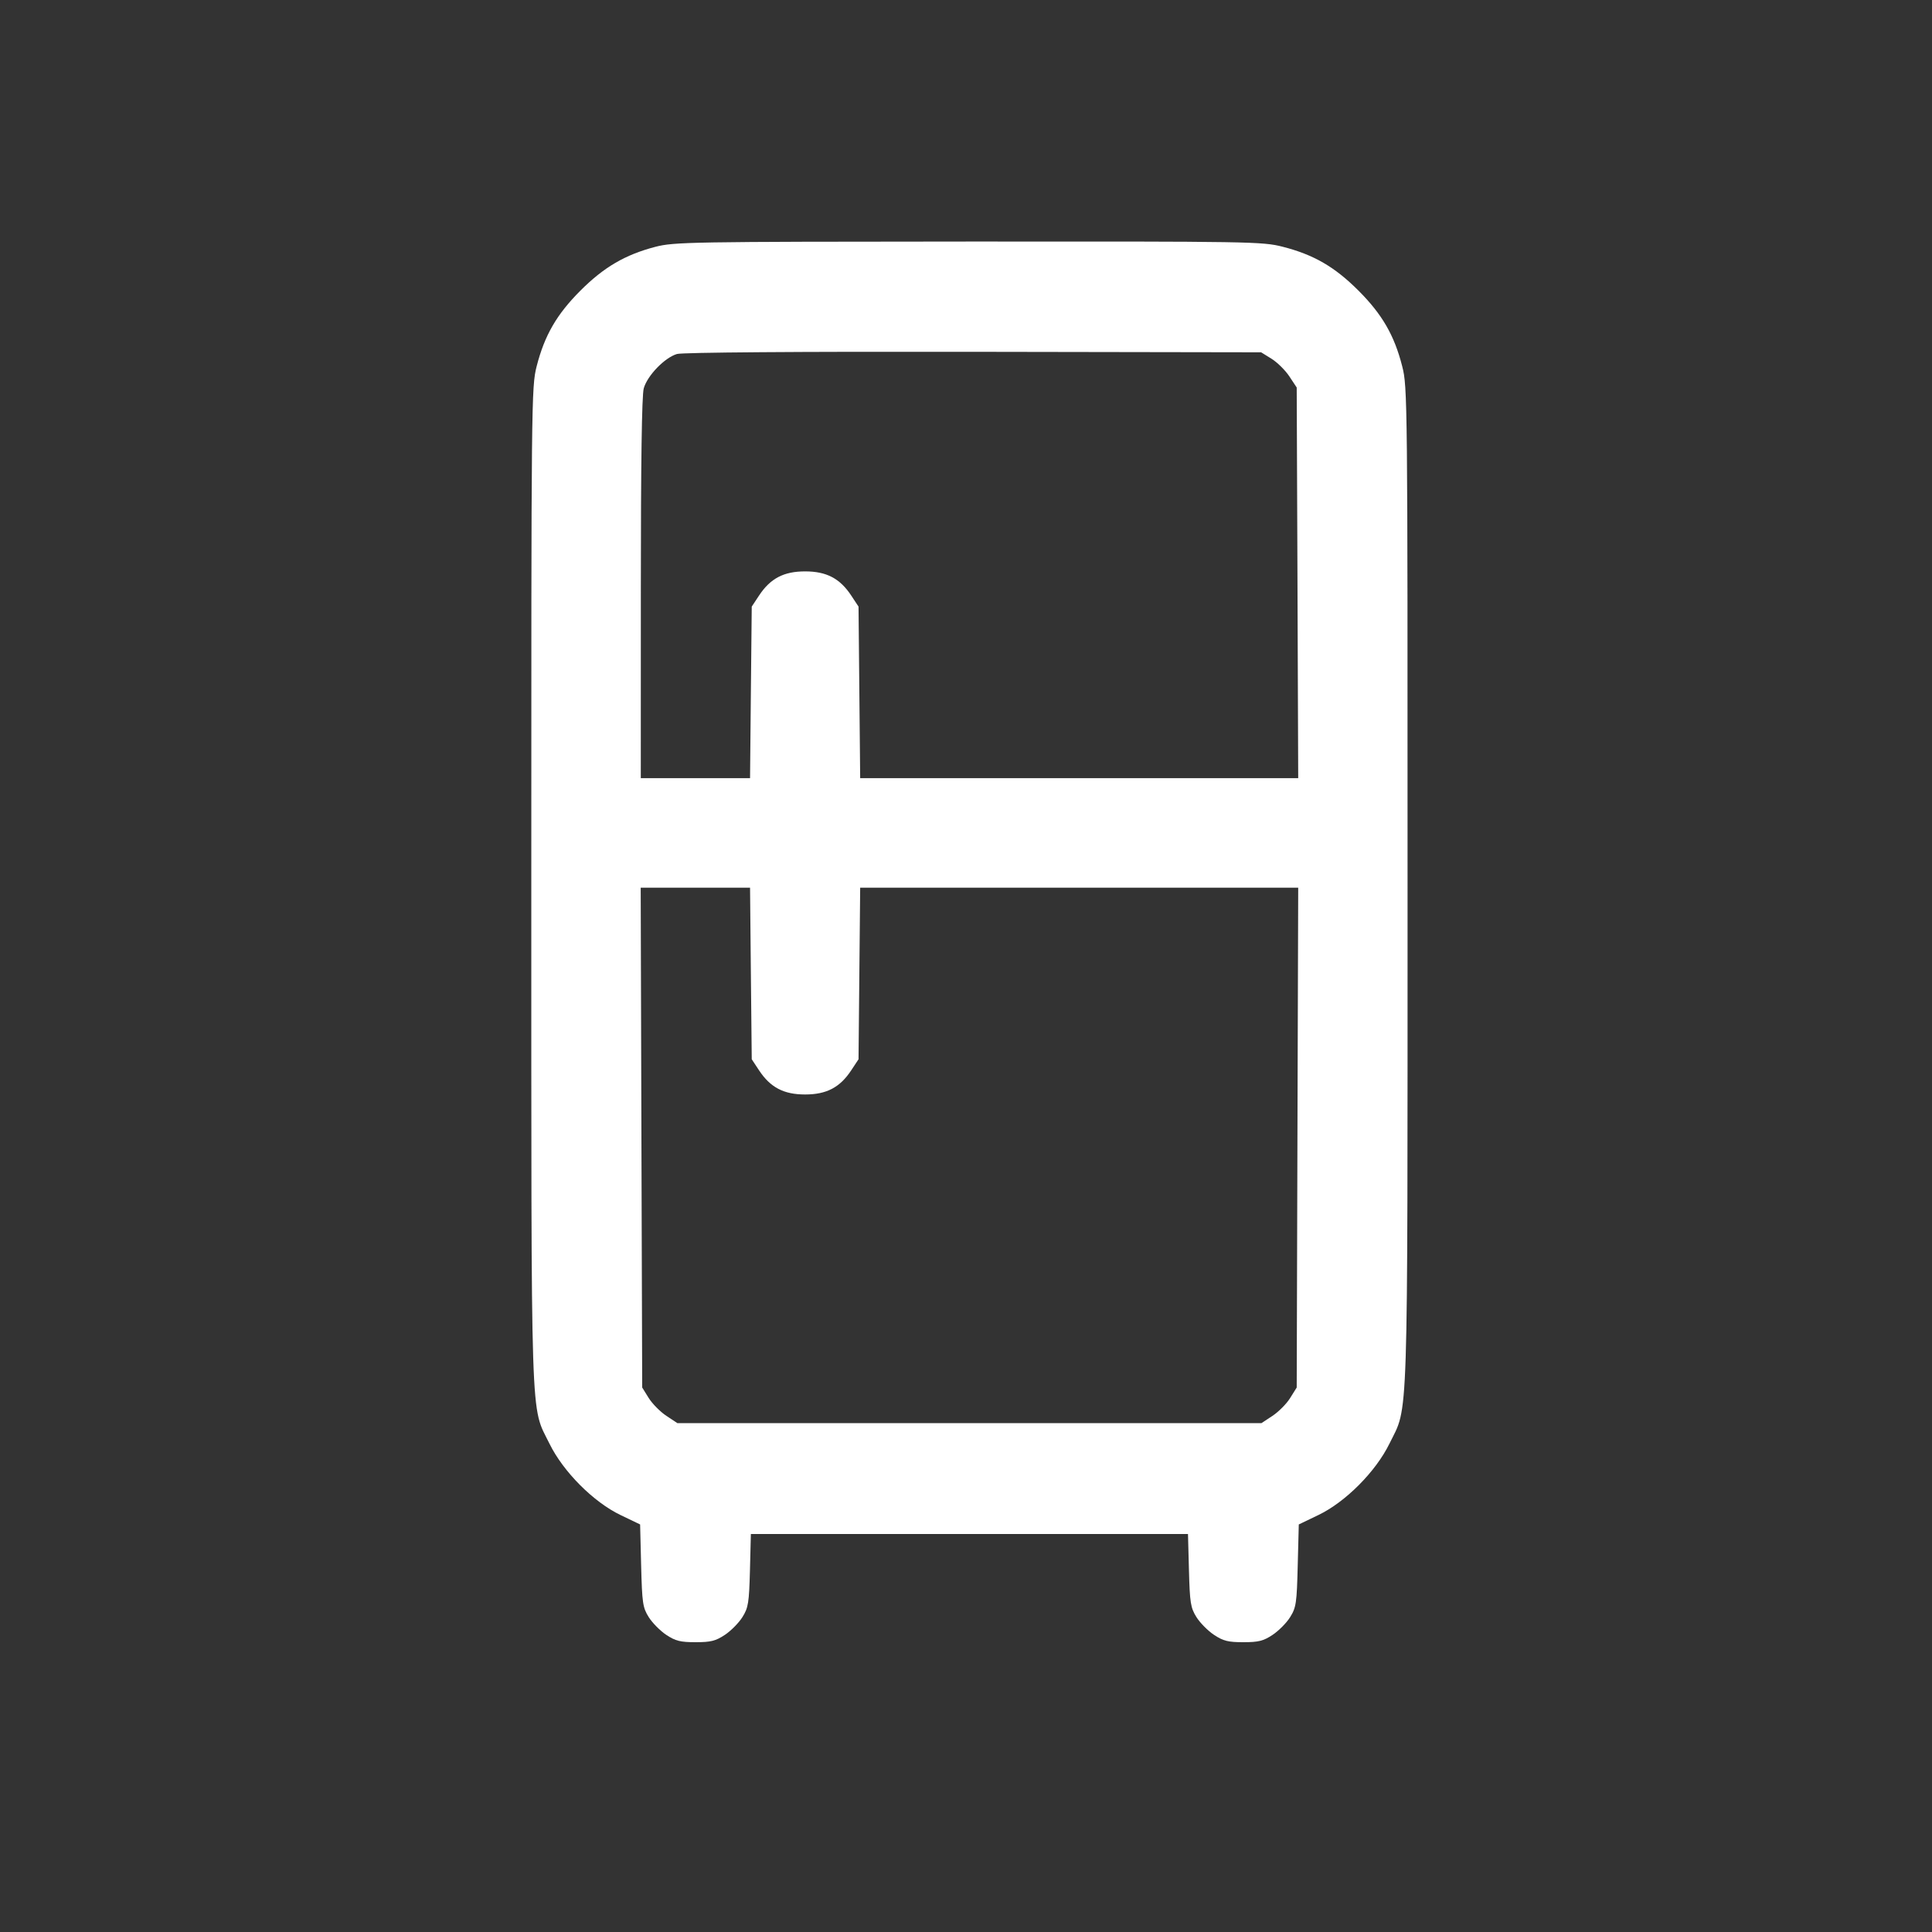 <svg width="40" height="40" viewBox="0 0 40 40" fill="none" xmlns="http://www.w3.org/2000/svg">
<rect x="0" y="0" width="40" height="40" fill="#333333" stroke="none"/>
<path fill-rule="evenodd" clip-rule="evenodd" d="M13.562 5.112C12.941 5.275 12.502 5.532 12.018 6.016C11.527 6.507 11.275 6.942 11.111 7.583C11.002 8.011 10.999 8.247 11 18.346C11.001 29.783 10.978 29.077 11.376 29.889C11.66 30.469 12.287 31.099 12.849 31.368L13.253 31.562L13.274 32.412C13.294 33.188 13.307 33.282 13.43 33.479C13.504 33.598 13.668 33.764 13.794 33.848C13.986 33.975 14.087 34 14.401 34C14.715 34 14.816 33.975 15.008 33.848C15.134 33.764 15.298 33.598 15.372 33.479C15.493 33.286 15.509 33.184 15.527 32.512L15.546 31.76H20.071H24.596L24.616 32.512C24.634 33.184 24.65 33.286 24.77 33.479C24.844 33.598 25.008 33.764 25.135 33.848C25.326 33.975 25.427 34 25.741 34C26.055 34 26.157 33.975 26.348 33.848C26.474 33.764 26.639 33.598 26.712 33.479C26.835 33.282 26.849 33.188 26.868 32.412L26.89 31.562L27.294 31.368C27.856 31.099 28.483 30.469 28.767 29.889C29.164 29.077 29.141 29.783 29.142 18.346C29.143 8.247 29.141 8.011 29.031 7.583C28.868 6.942 28.616 6.507 28.125 6.016C27.634 5.525 27.199 5.273 26.558 5.109C26.135 5.001 25.915 4.998 20.048 5.001C14.257 5.004 13.957 5.009 13.562 5.112ZM26.326 7.428C26.445 7.502 26.611 7.666 26.695 7.793L26.847 8.023L26.863 12.067L26.878 16.111H22.344H17.809L17.792 14.335L17.775 12.559L17.623 12.329C17.389 11.975 17.111 11.83 16.669 11.83C16.227 11.83 15.95 11.975 15.716 12.329L15.564 12.559L15.546 14.335L15.529 16.111H14.398H13.267L13.268 12.184C13.268 9.595 13.288 8.184 13.328 8.041C13.401 7.777 13.763 7.403 14.016 7.329C14.131 7.296 16.5 7.278 20.156 7.284L26.11 7.294L26.326 7.428ZM15.546 20.155L15.564 21.931L15.716 22.161C15.95 22.515 16.227 22.66 16.669 22.66C17.111 22.66 17.389 22.515 17.623 22.161L17.775 21.931L17.792 20.155L17.809 18.379H22.343H26.878L26.862 23.553L26.847 28.727L26.712 28.943C26.639 29.062 26.474 29.228 26.348 29.312L26.118 29.464H20.071H14.024L13.794 29.312C13.668 29.228 13.504 29.062 13.43 28.943L13.296 28.727L13.28 23.553L13.265 18.379H14.397H15.529L15.546 20.155Z" fill="white"/>
</svg>
